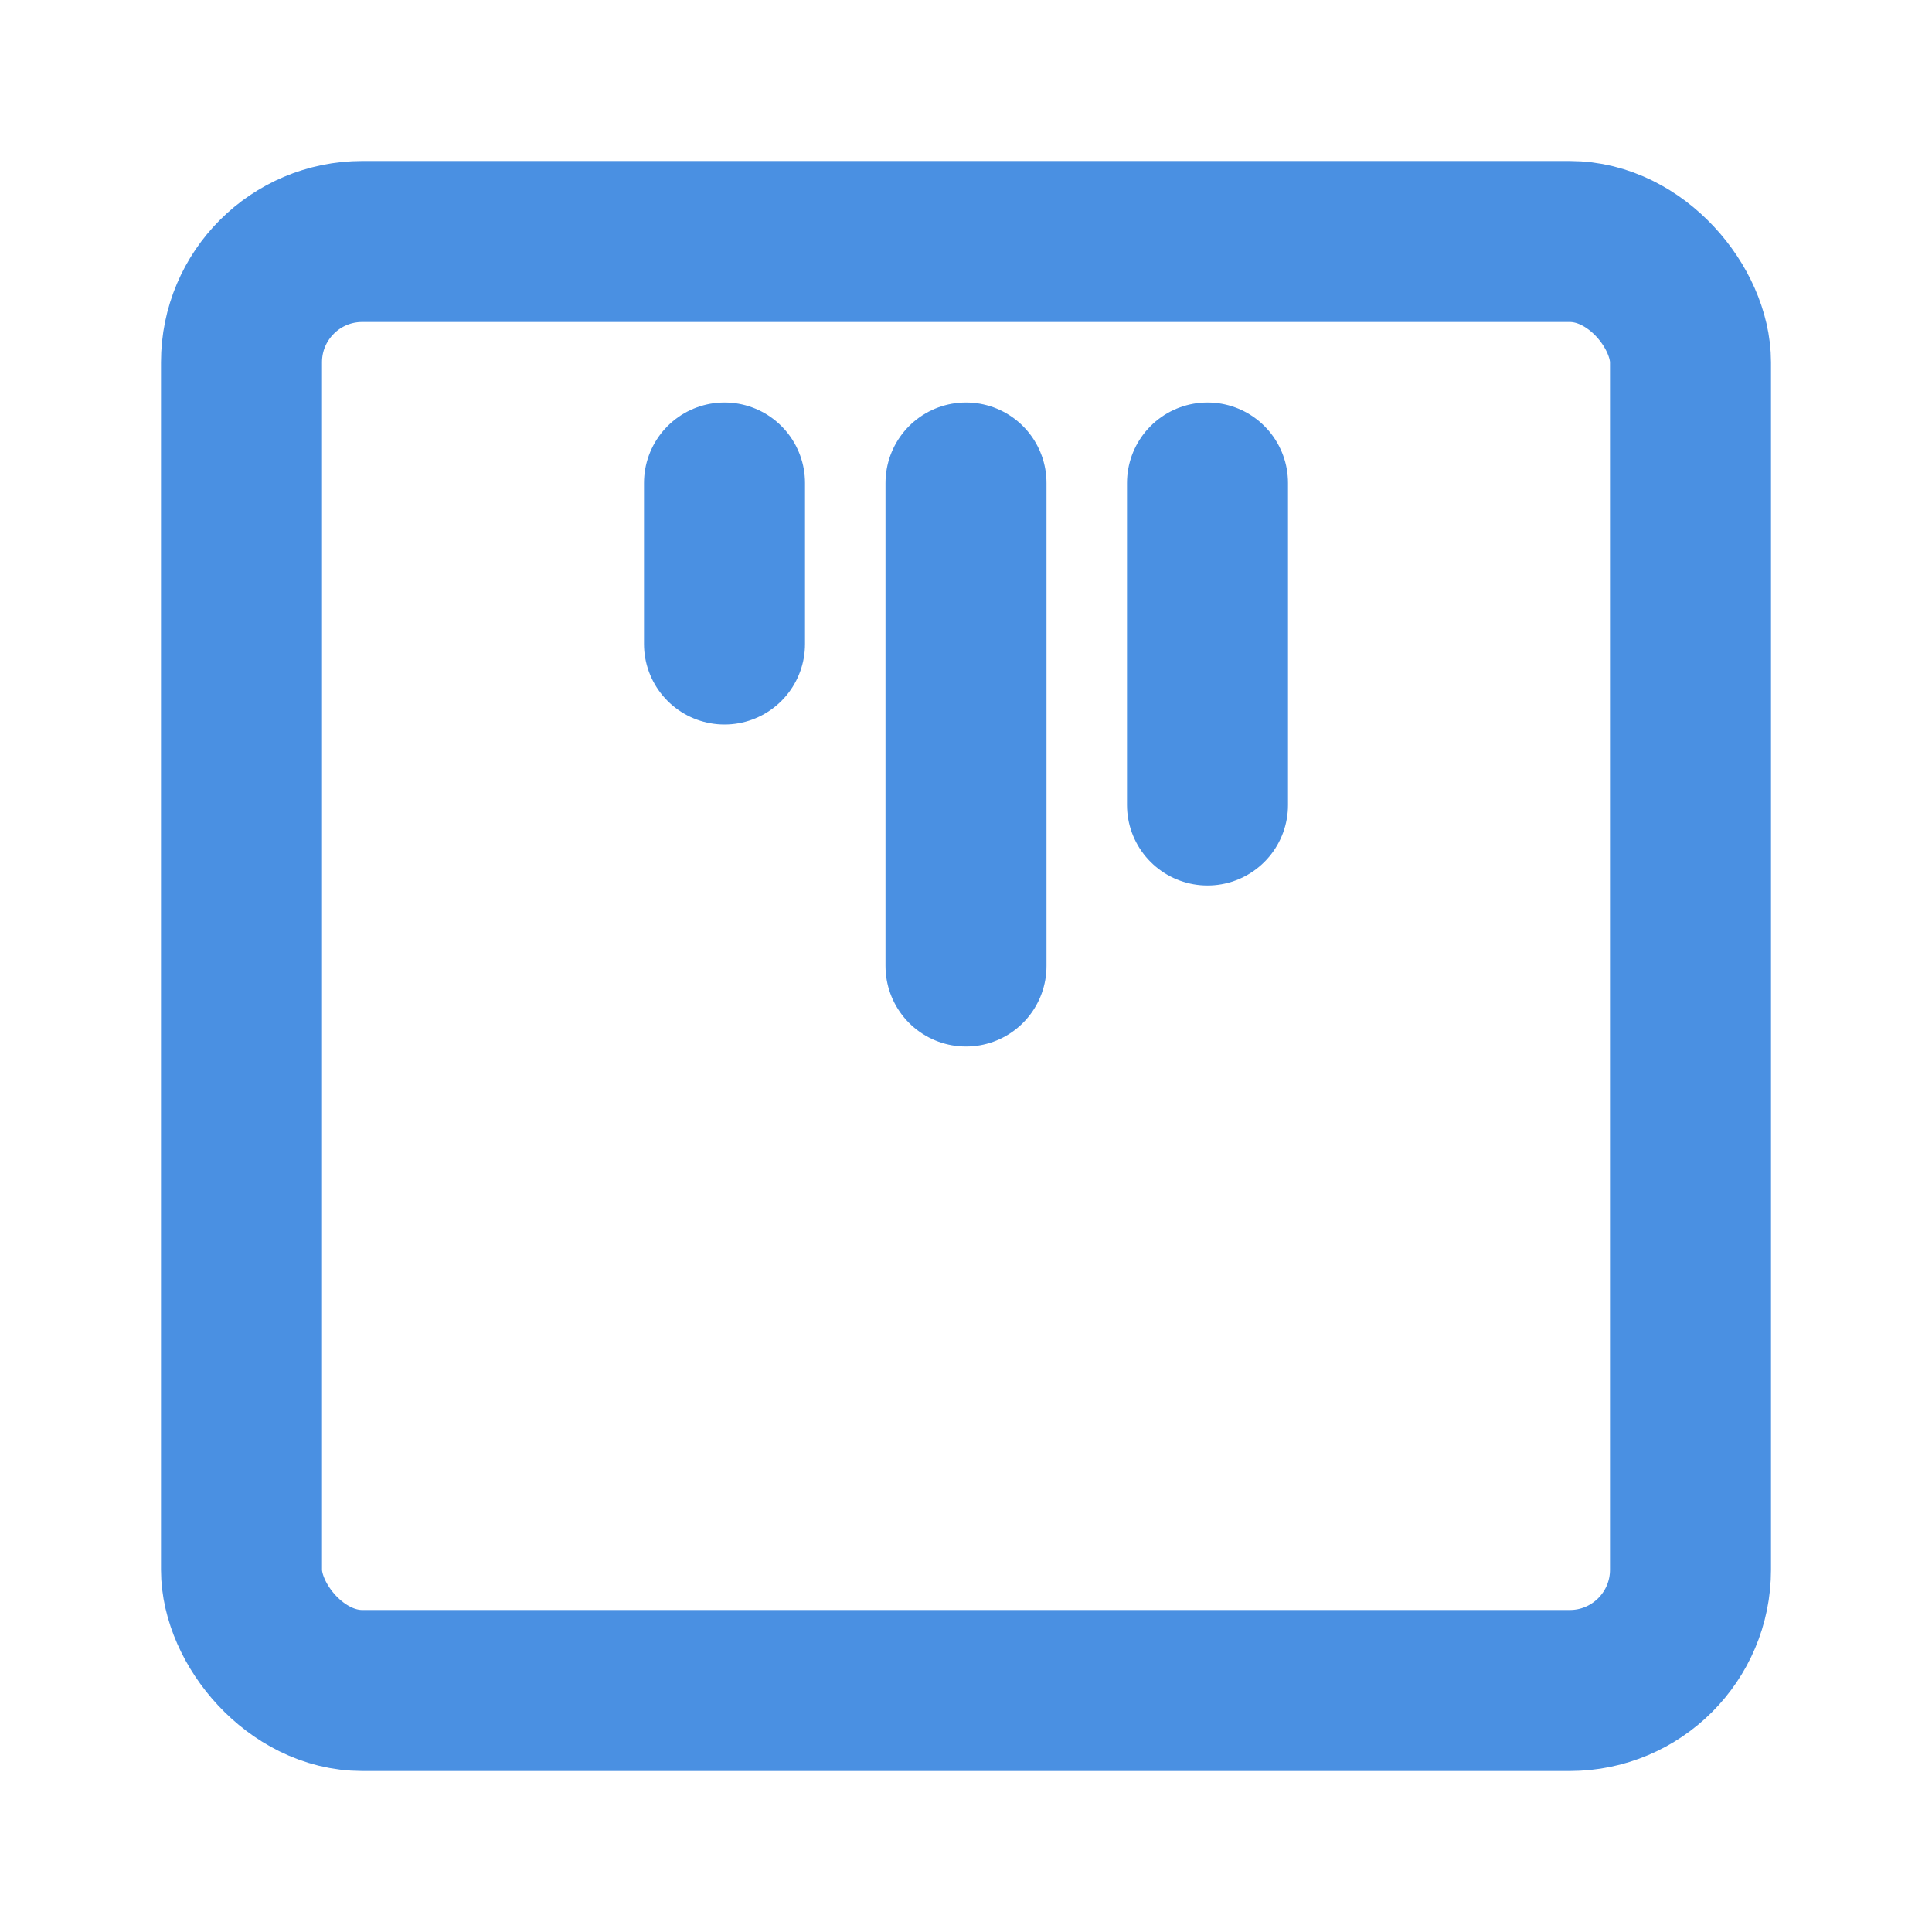<?xml version="1.0" encoding="UTF-8"?><svg width="21" height="21" viewBox="0 0 48 48" fill="none" xmlns="http://www.w3.org/2000/svg"><rect x="6" y="6" width="36" height="36" rx="3" fill="none" stroke="#4a90e2" stroke-width="4" stroke-linecap="round" stroke-linejoin="round"/><path d="M18 12V16" stroke="#4a90e2" stroke-width="4" stroke-linecap="round"/><path d="M24 12V24" stroke="#4a90e2" stroke-width="4" stroke-linecap="round"/><path d="M30 12V20" stroke="#4a90e2" stroke-width="4" stroke-linecap="round"/></svg>